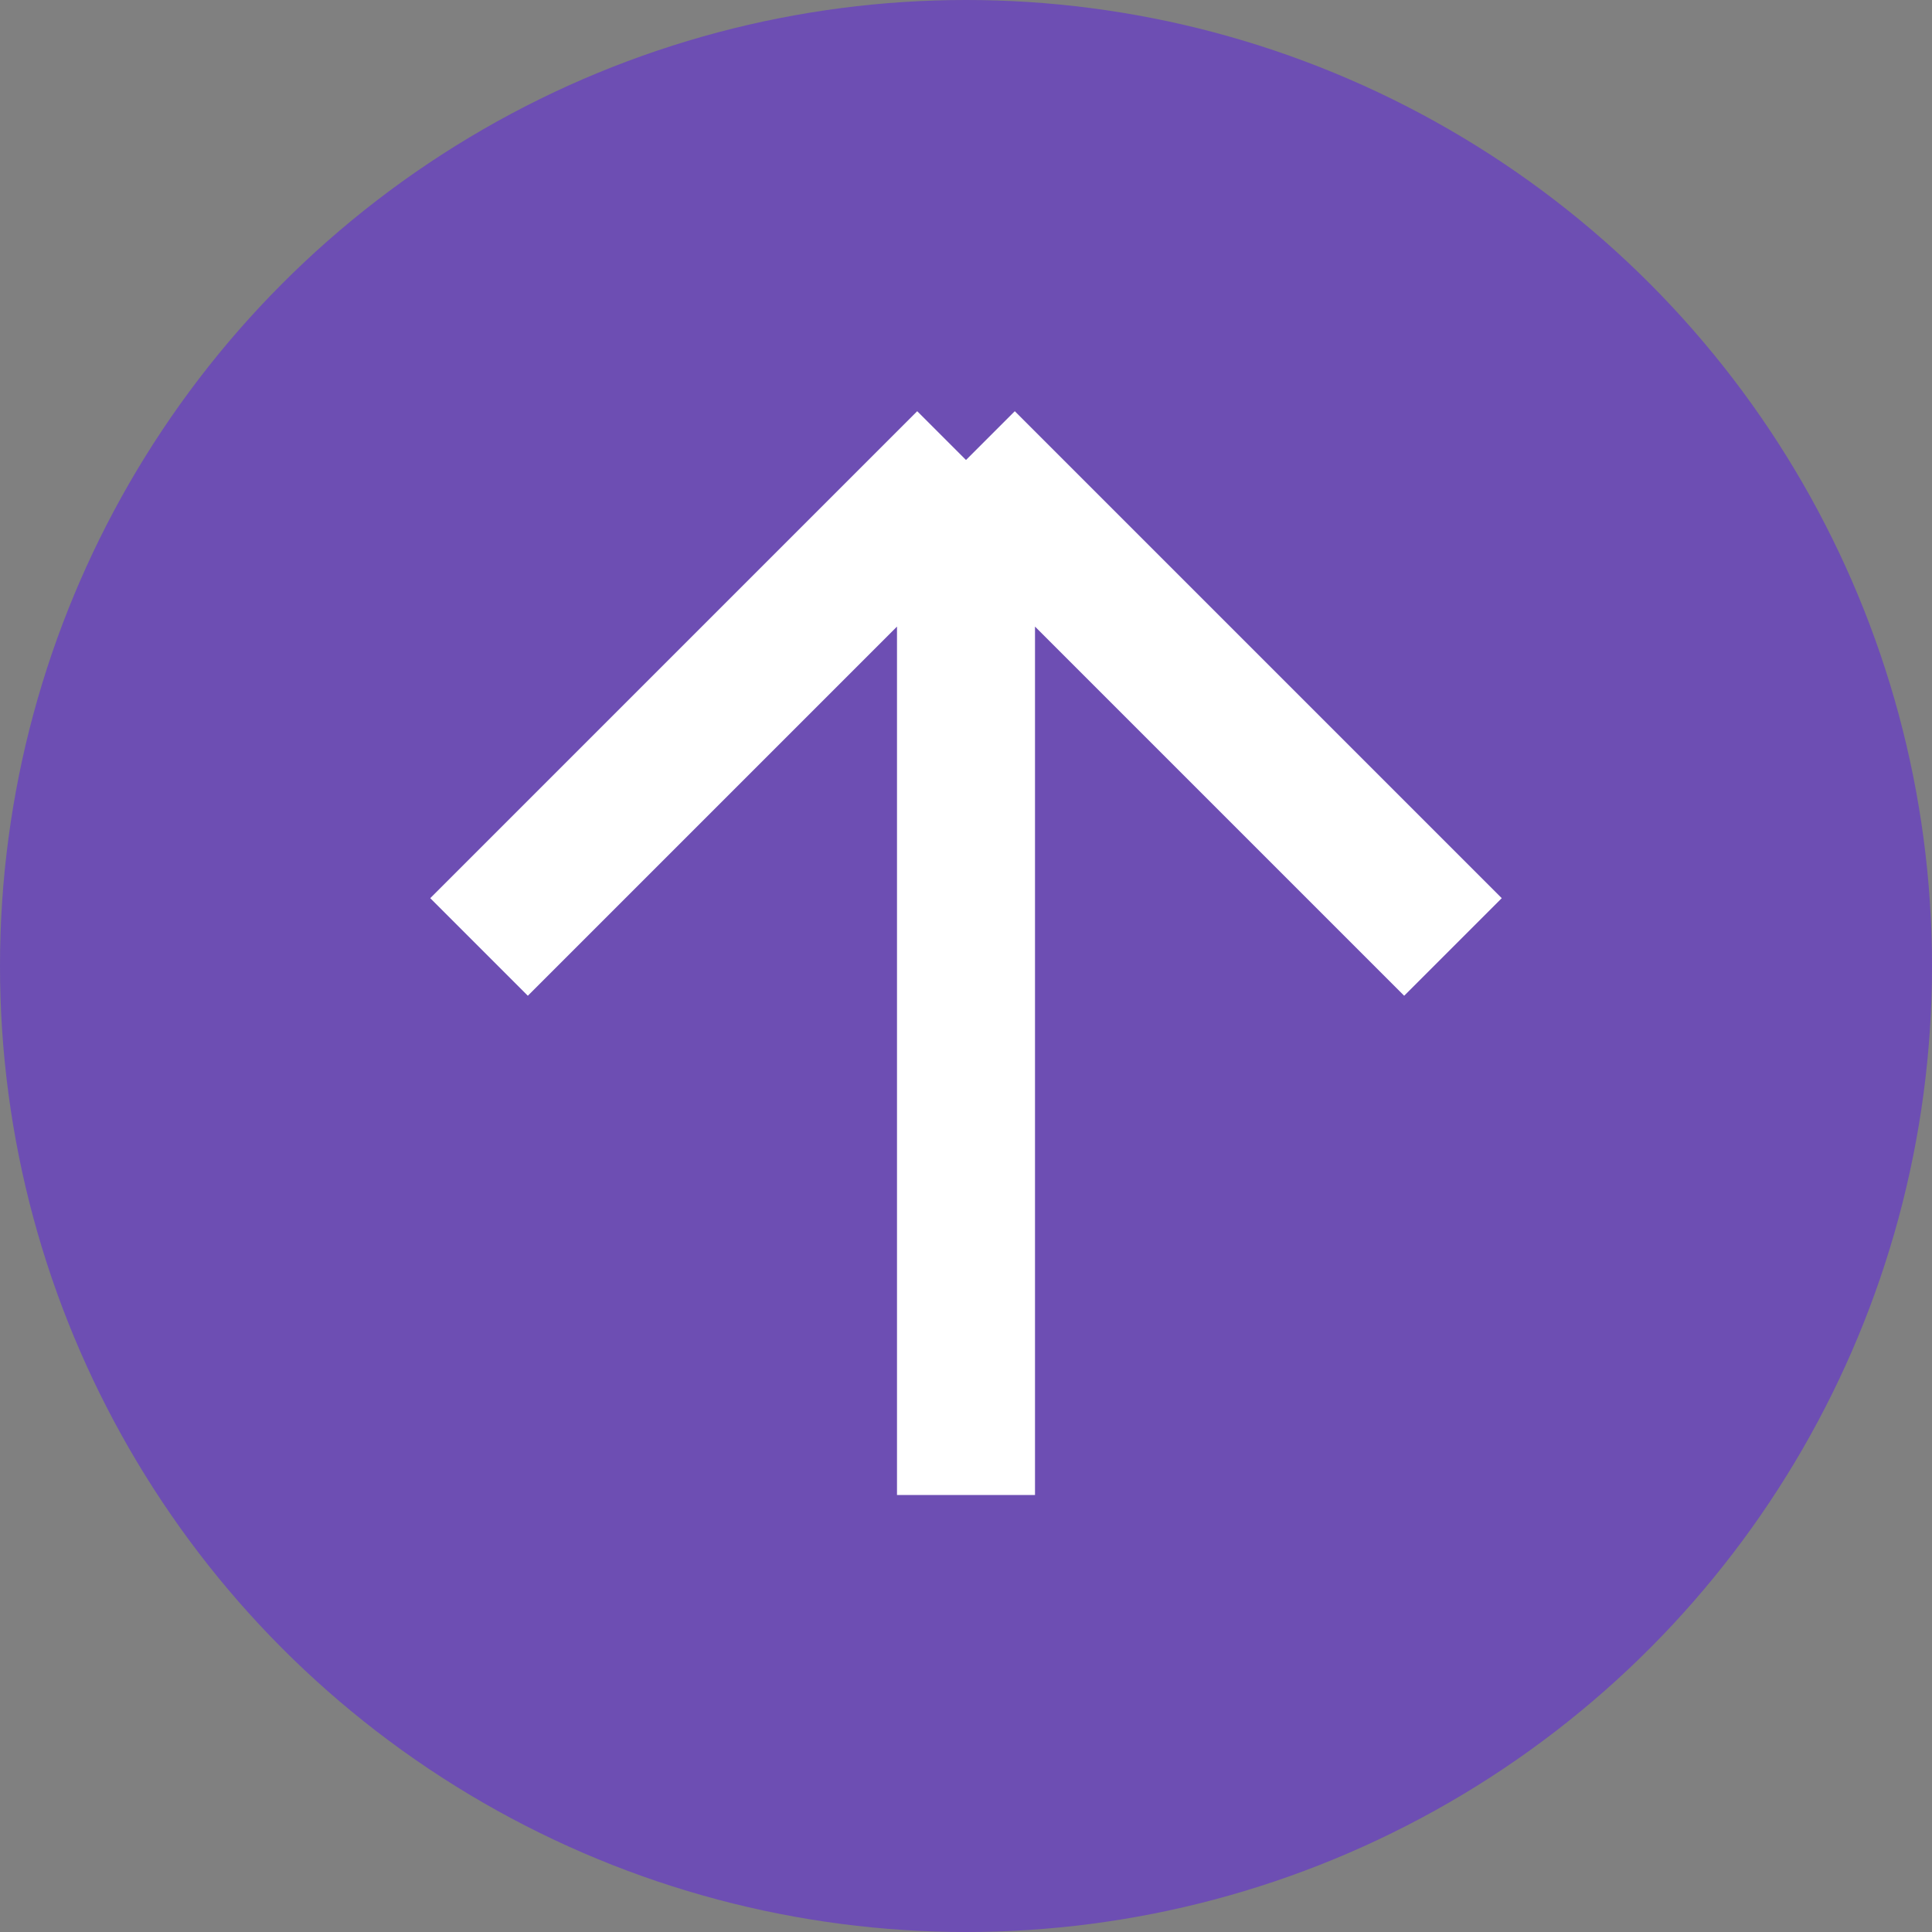 <svg width="42" height="42" viewBox="0 0 42 42" fill="none" xmlns="http://www.w3.org/2000/svg">
<rect x="0" y="0" width="42" height="42" fill="#808080" stroke="none"/>
<circle opacity="0.5" cx="21" cy="21" r="21" fill="#5B1CE6"/>
<path d="M31.586 20.586L21 10M10.414 20.586L21 10M21 10L21 32.5" stroke="white" stroke-width="3"/>
</svg>
